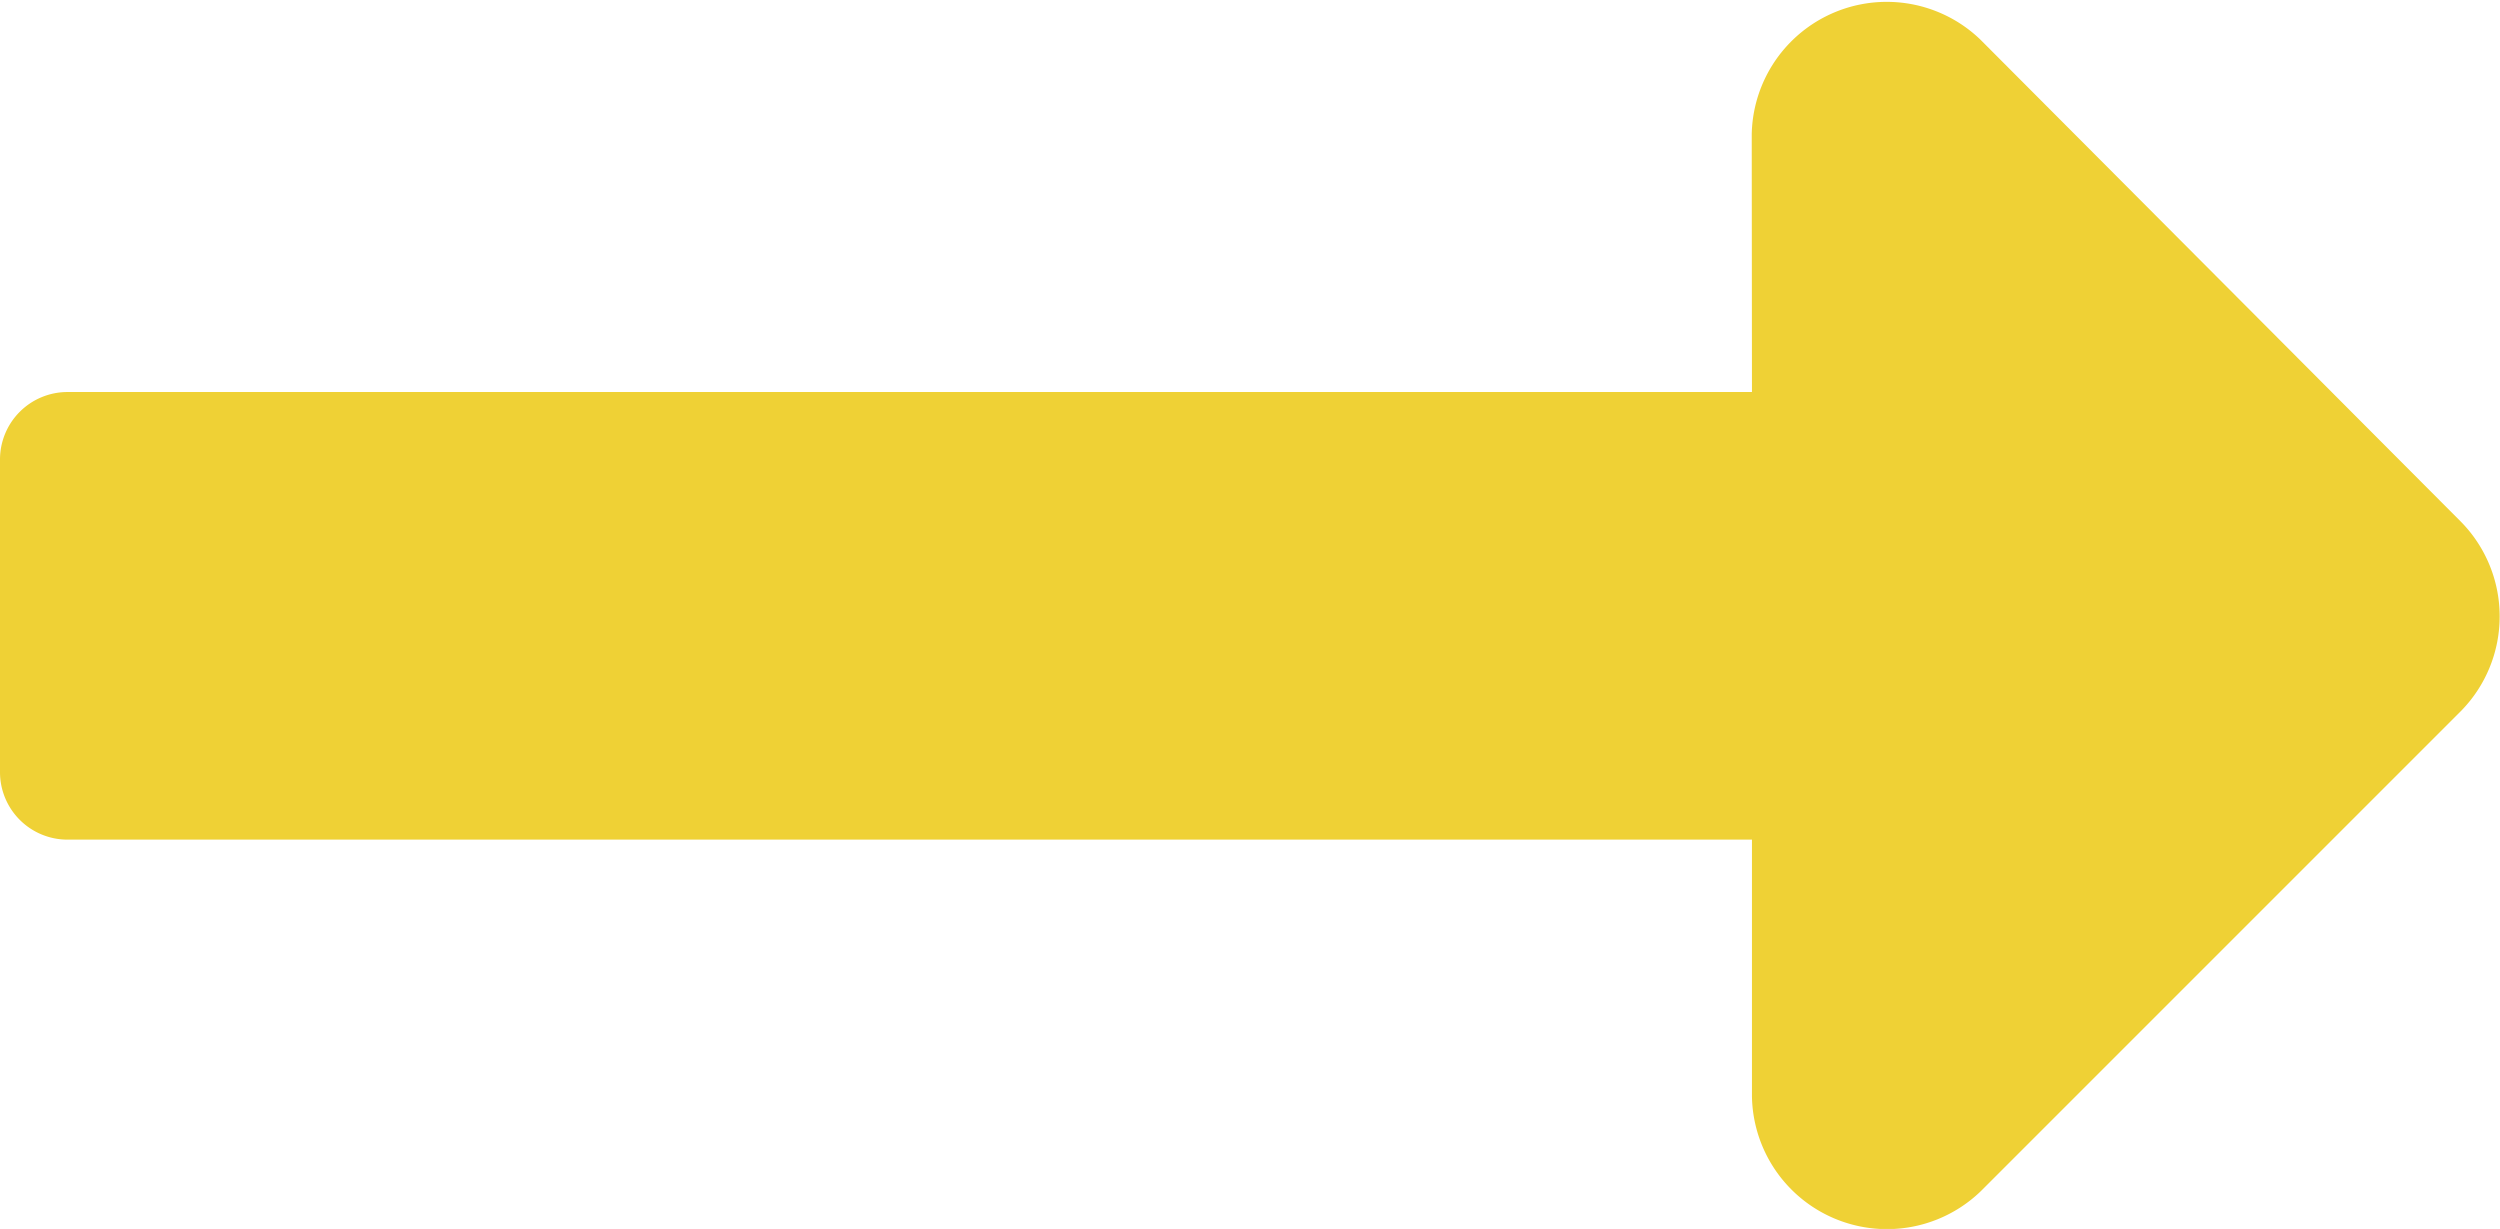 <svg xmlns="http://www.w3.org/2000/svg" width="11.109" height="5.461" viewBox="0 0 11.109 5.461">
  <path id="Icon_awesome-long-arrow-alt-right" data-name="Icon awesome-long-arrow-alt-right" d="M7.785,12H.3a.3.3,0,0,0-.3.3v1.389a.3.3,0,0,0,.3.3H7.785v1.142a.6.6,0,0,0,1.016.421l2.134-2.134a.6.6,0,0,0,0-.842L8.8,10.434a.6.6,0,0,0-1.016.421Z" transform="translate(0 -10.258)" fill="#efd135"/>
</svg>

